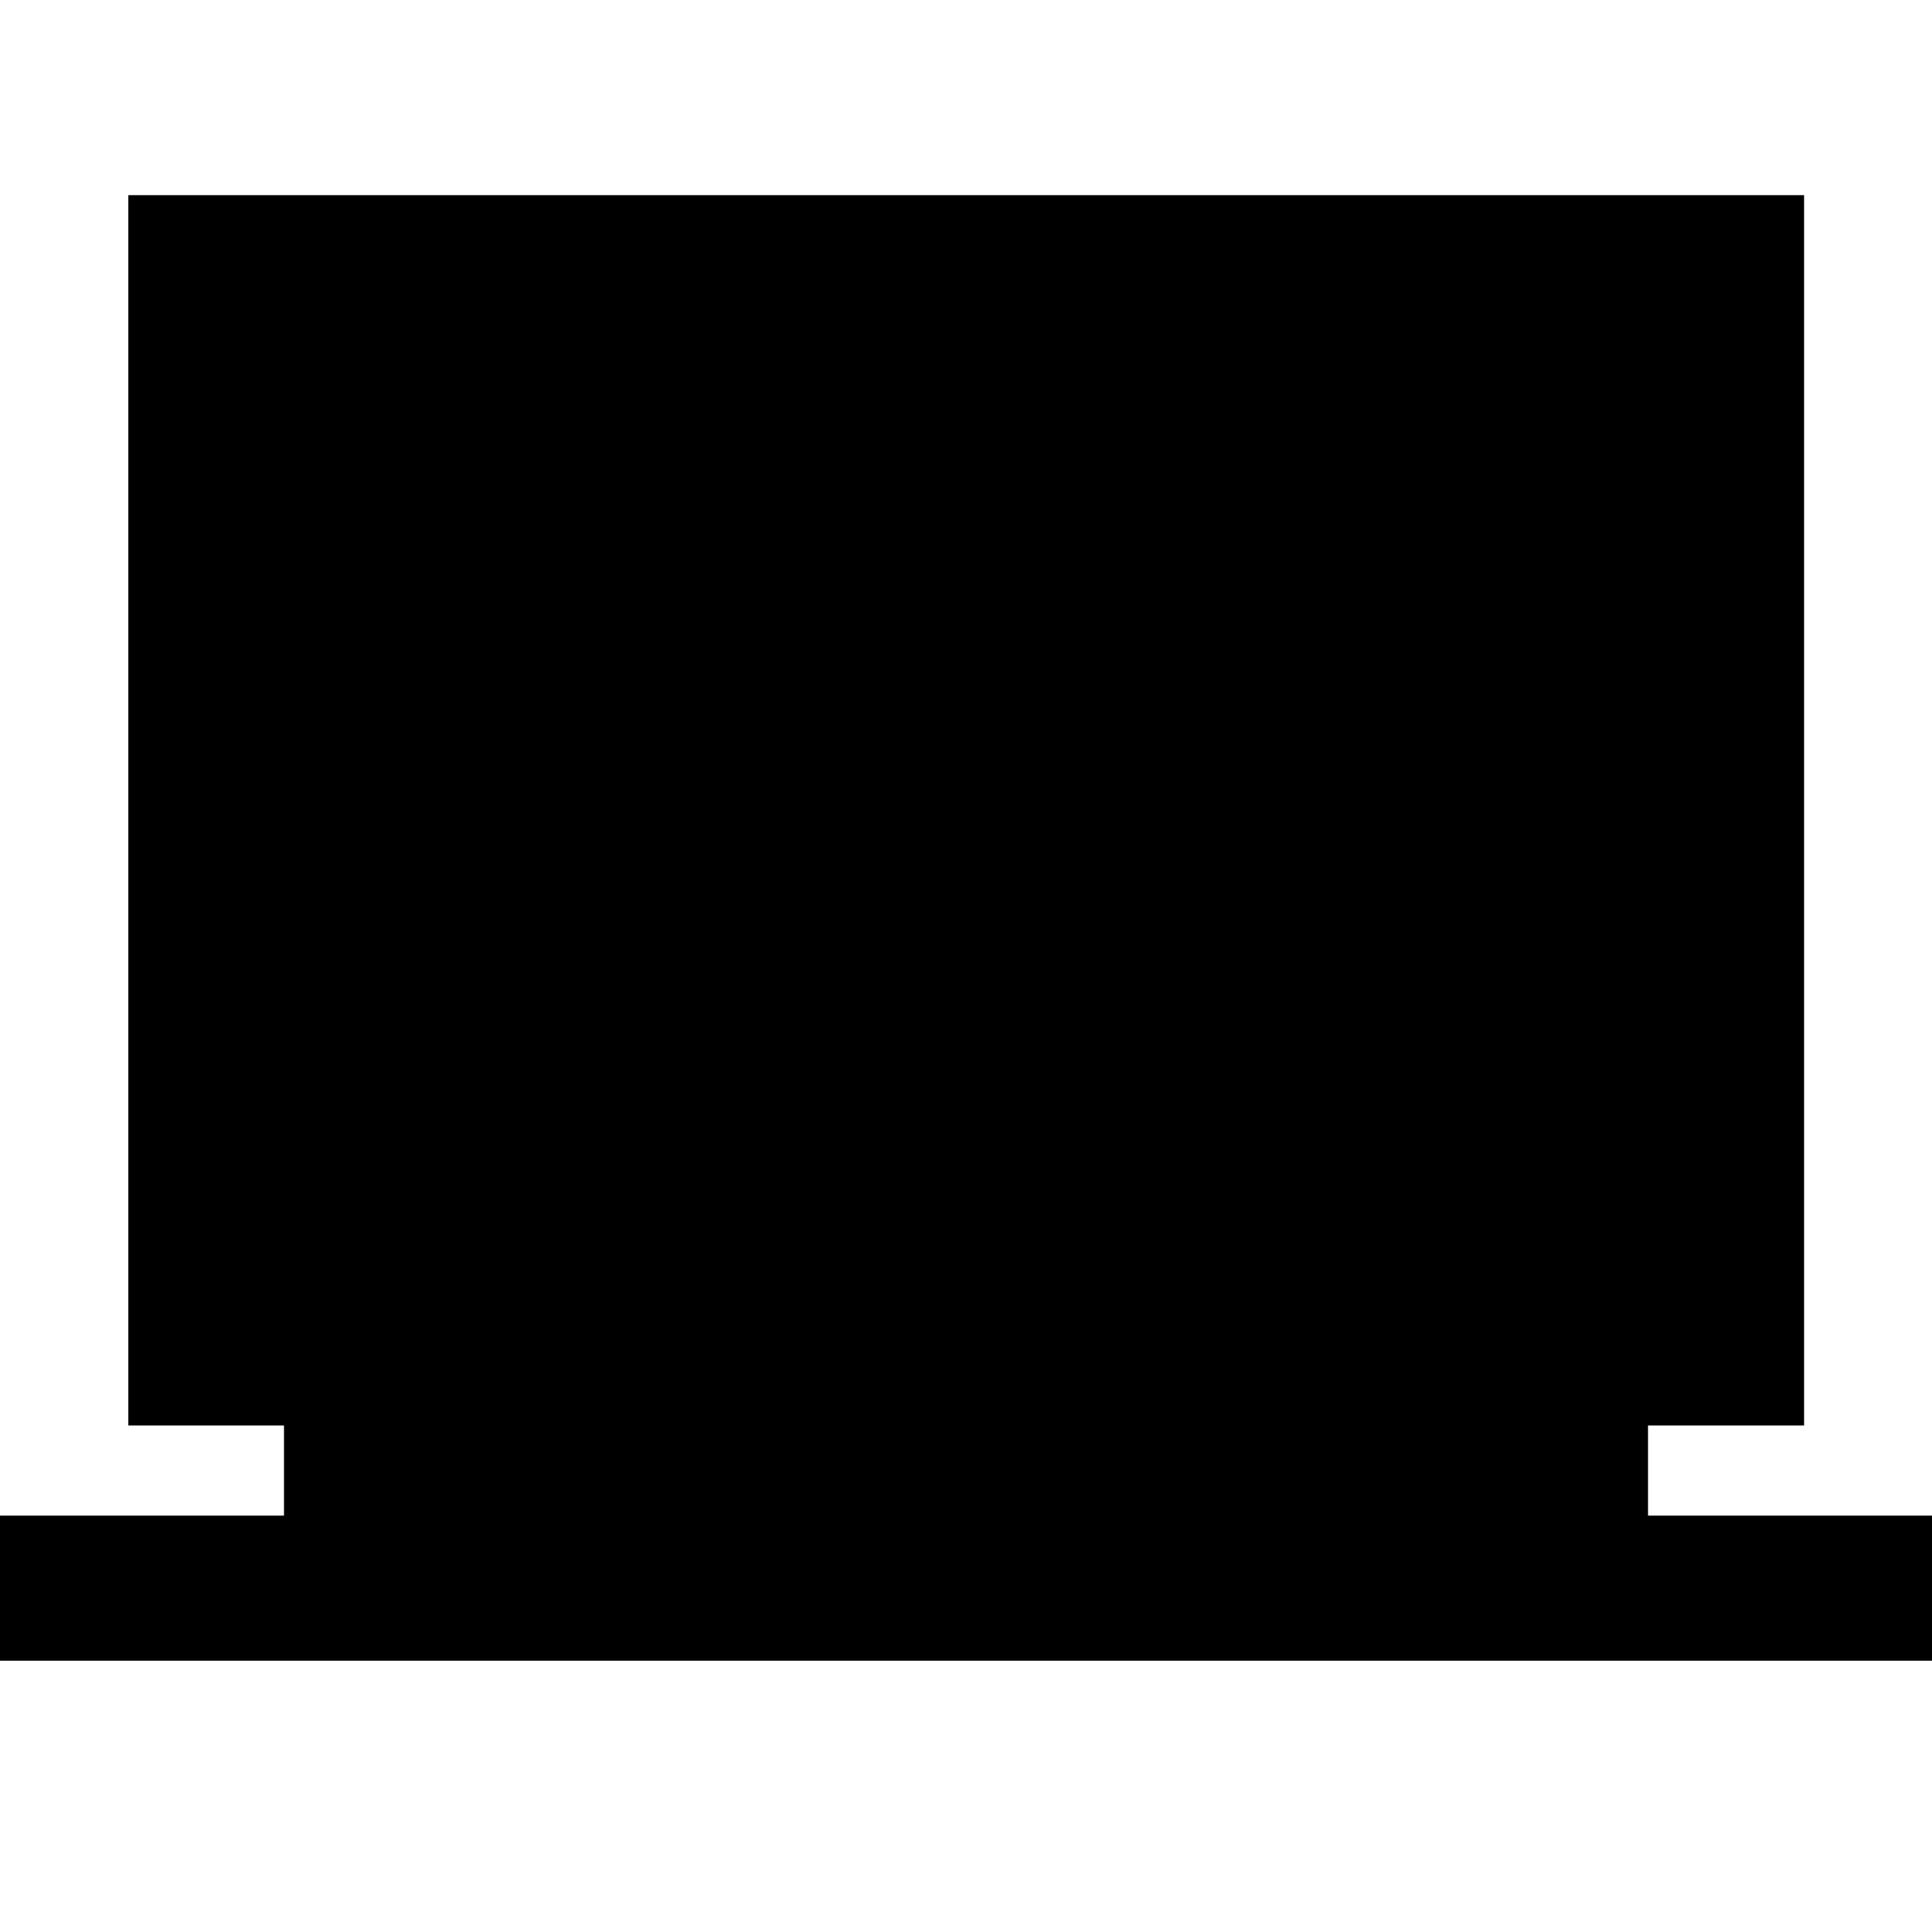 <svg xmlns="http://www.w3.org/2000/svg" height="48" viewBox="0 -960 960 960" width="48"><path d="M-11.98-134.85v-72.04h153.09v-44.81H63.8v-611.34h832.63v611.34h-77.54v44.81h153.09v72.04H-11.98Z"/></svg>